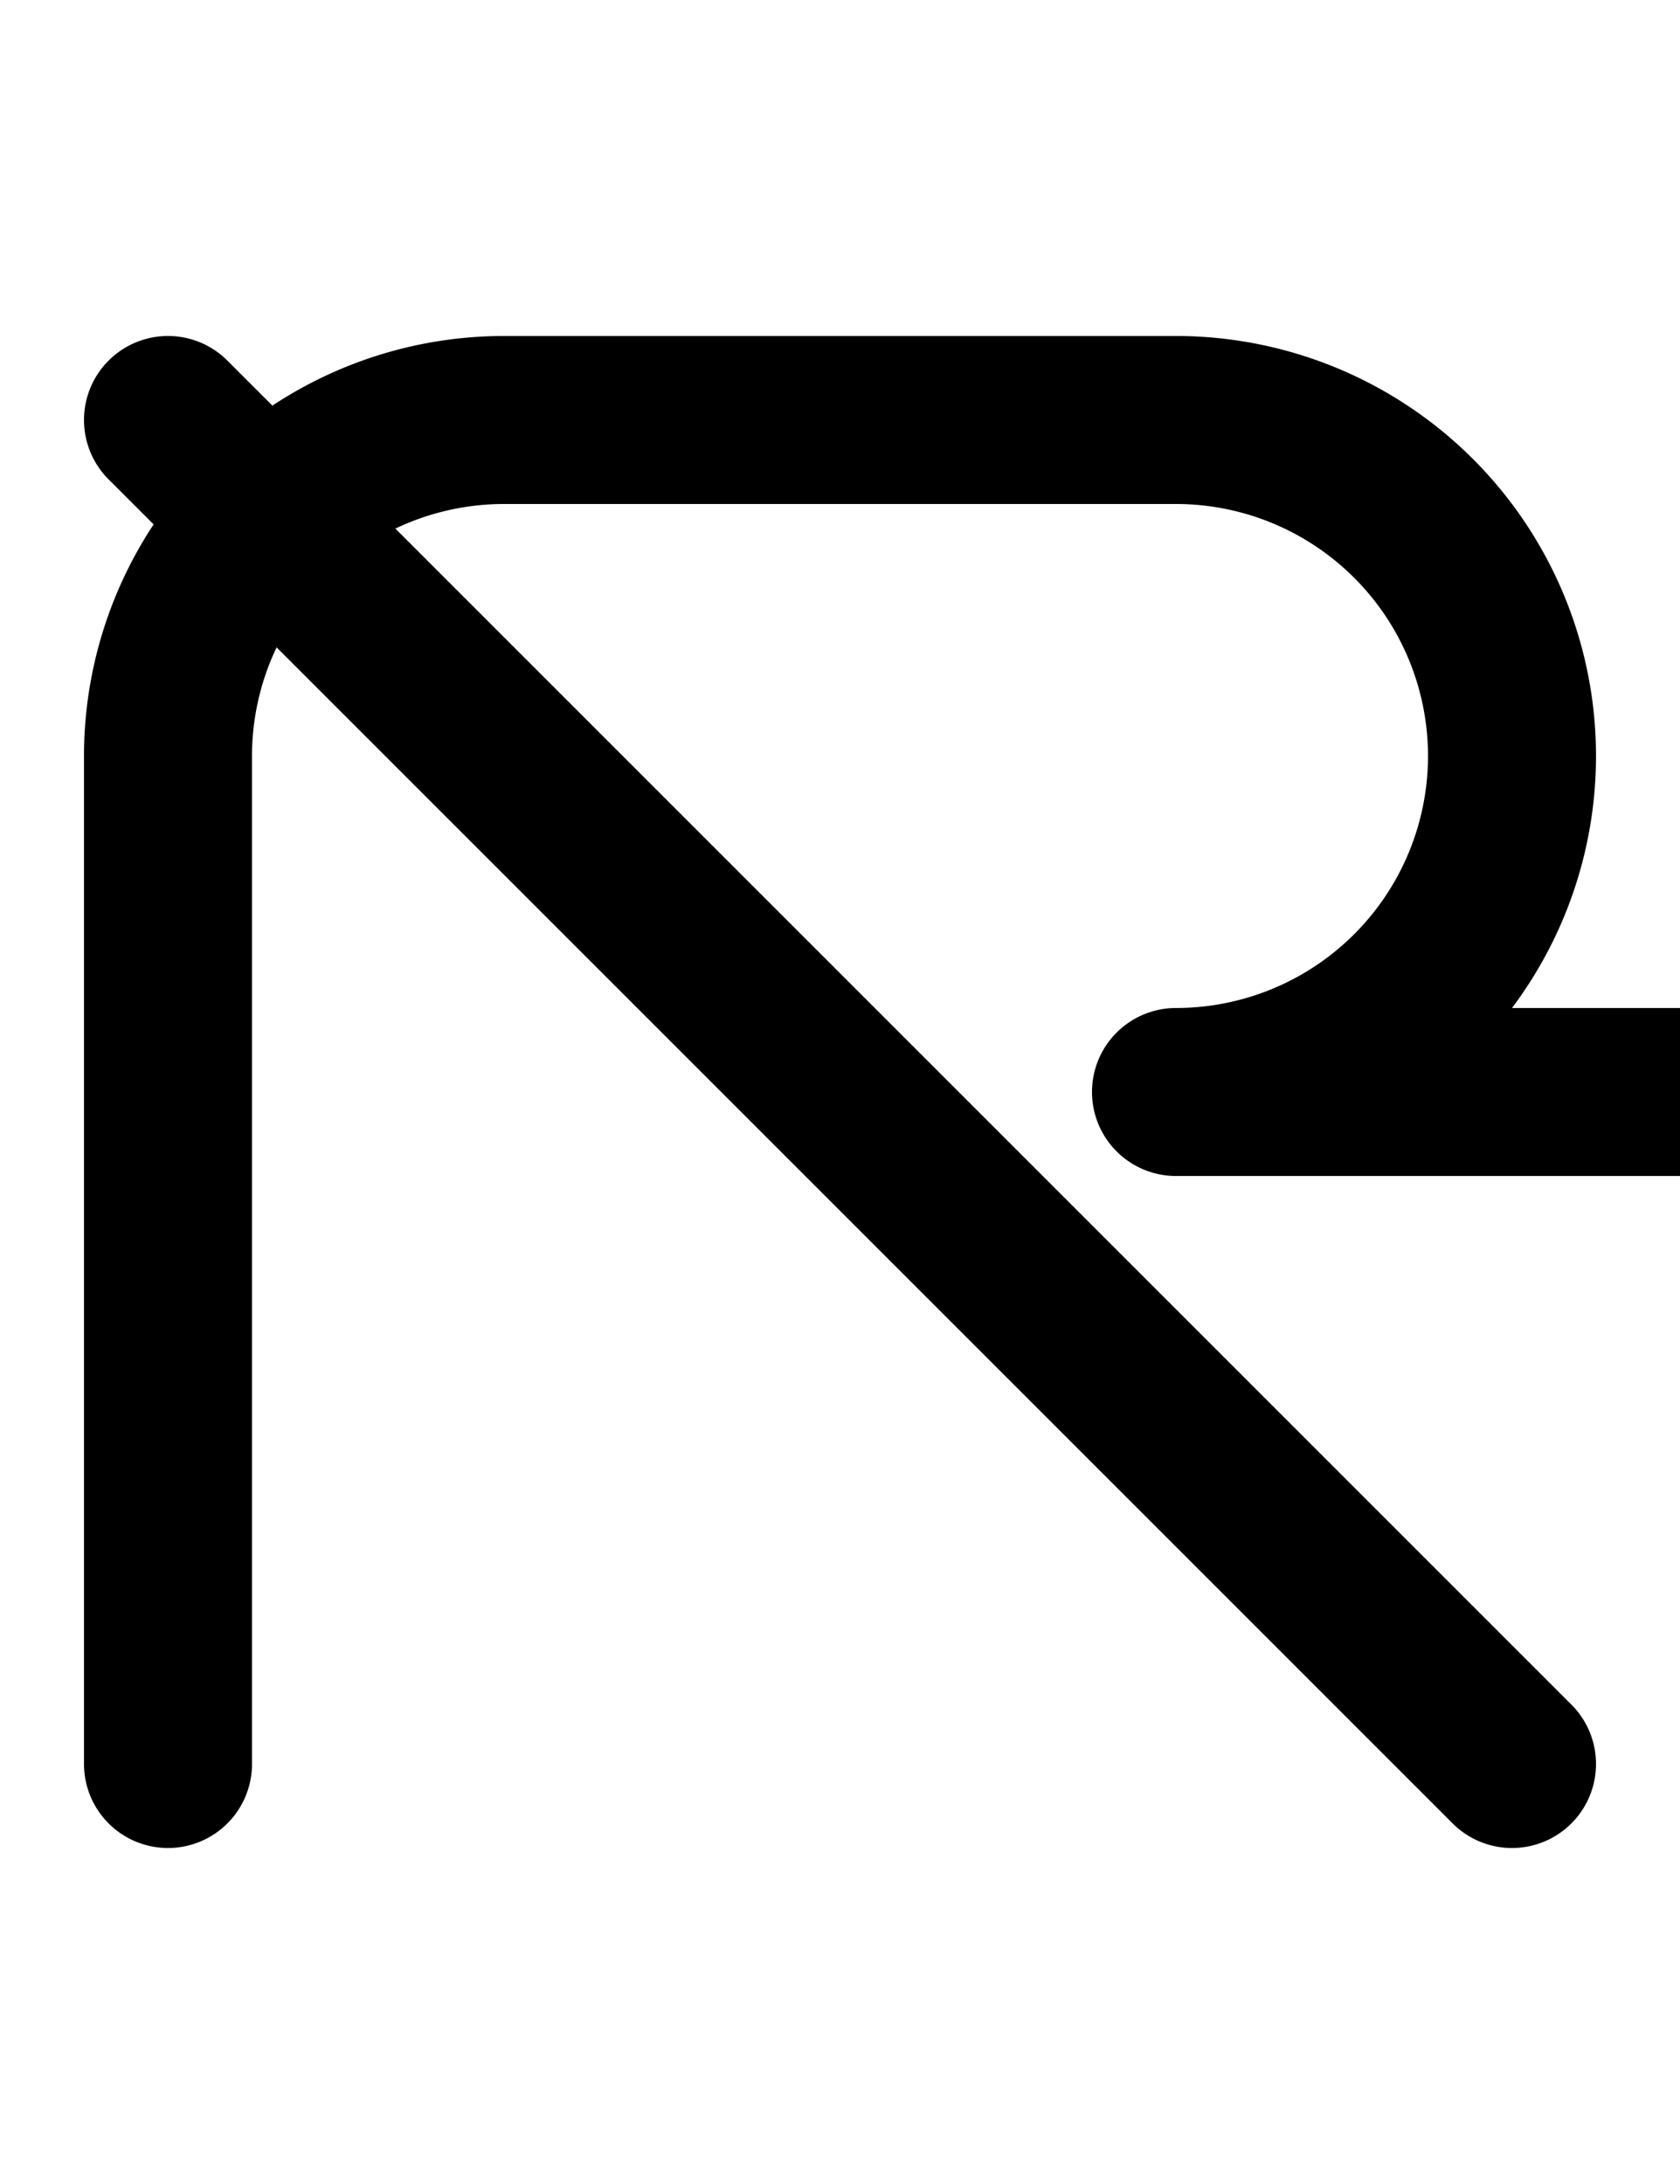 <svg width="500" height="650" xmlns="http://www.w3.org/2000/svg" xmlns:svg="http://www.w3.org/2000/svg">
    <path
        d="M 50,550 A 25,25 0 0 1 25,525 V 225 A 125,125 0 0 1 150,100 h 200 a 125,125 0 0 1 125,125 125,125 0 0 1 -25,75 h 50 a 25,25 0 0 1 25,25 25,25 0 0 1 -25,25 H 350 a 25,25 0 0 1 -25,-25 25,25 0 0 1 25,-25 75,75 0 0 0 75,-75 75,75 0 0 0 -75,-75 H 150 a 75,75 0 0 0 -75,75 v 300 a 25,25 0 0 1 -25,25 z" />
    <path
        d="M50 100a25 25 0 0 0-6.47.852 25 25 0 0 0-11.208 6.47 25 25 0 0 0 0 35.356l400 400a25 25 0 0 0 35.356 0 25 25 0 0 0 0-35.356l-400-400A25 25 0 0 0 50 100" />
</svg>